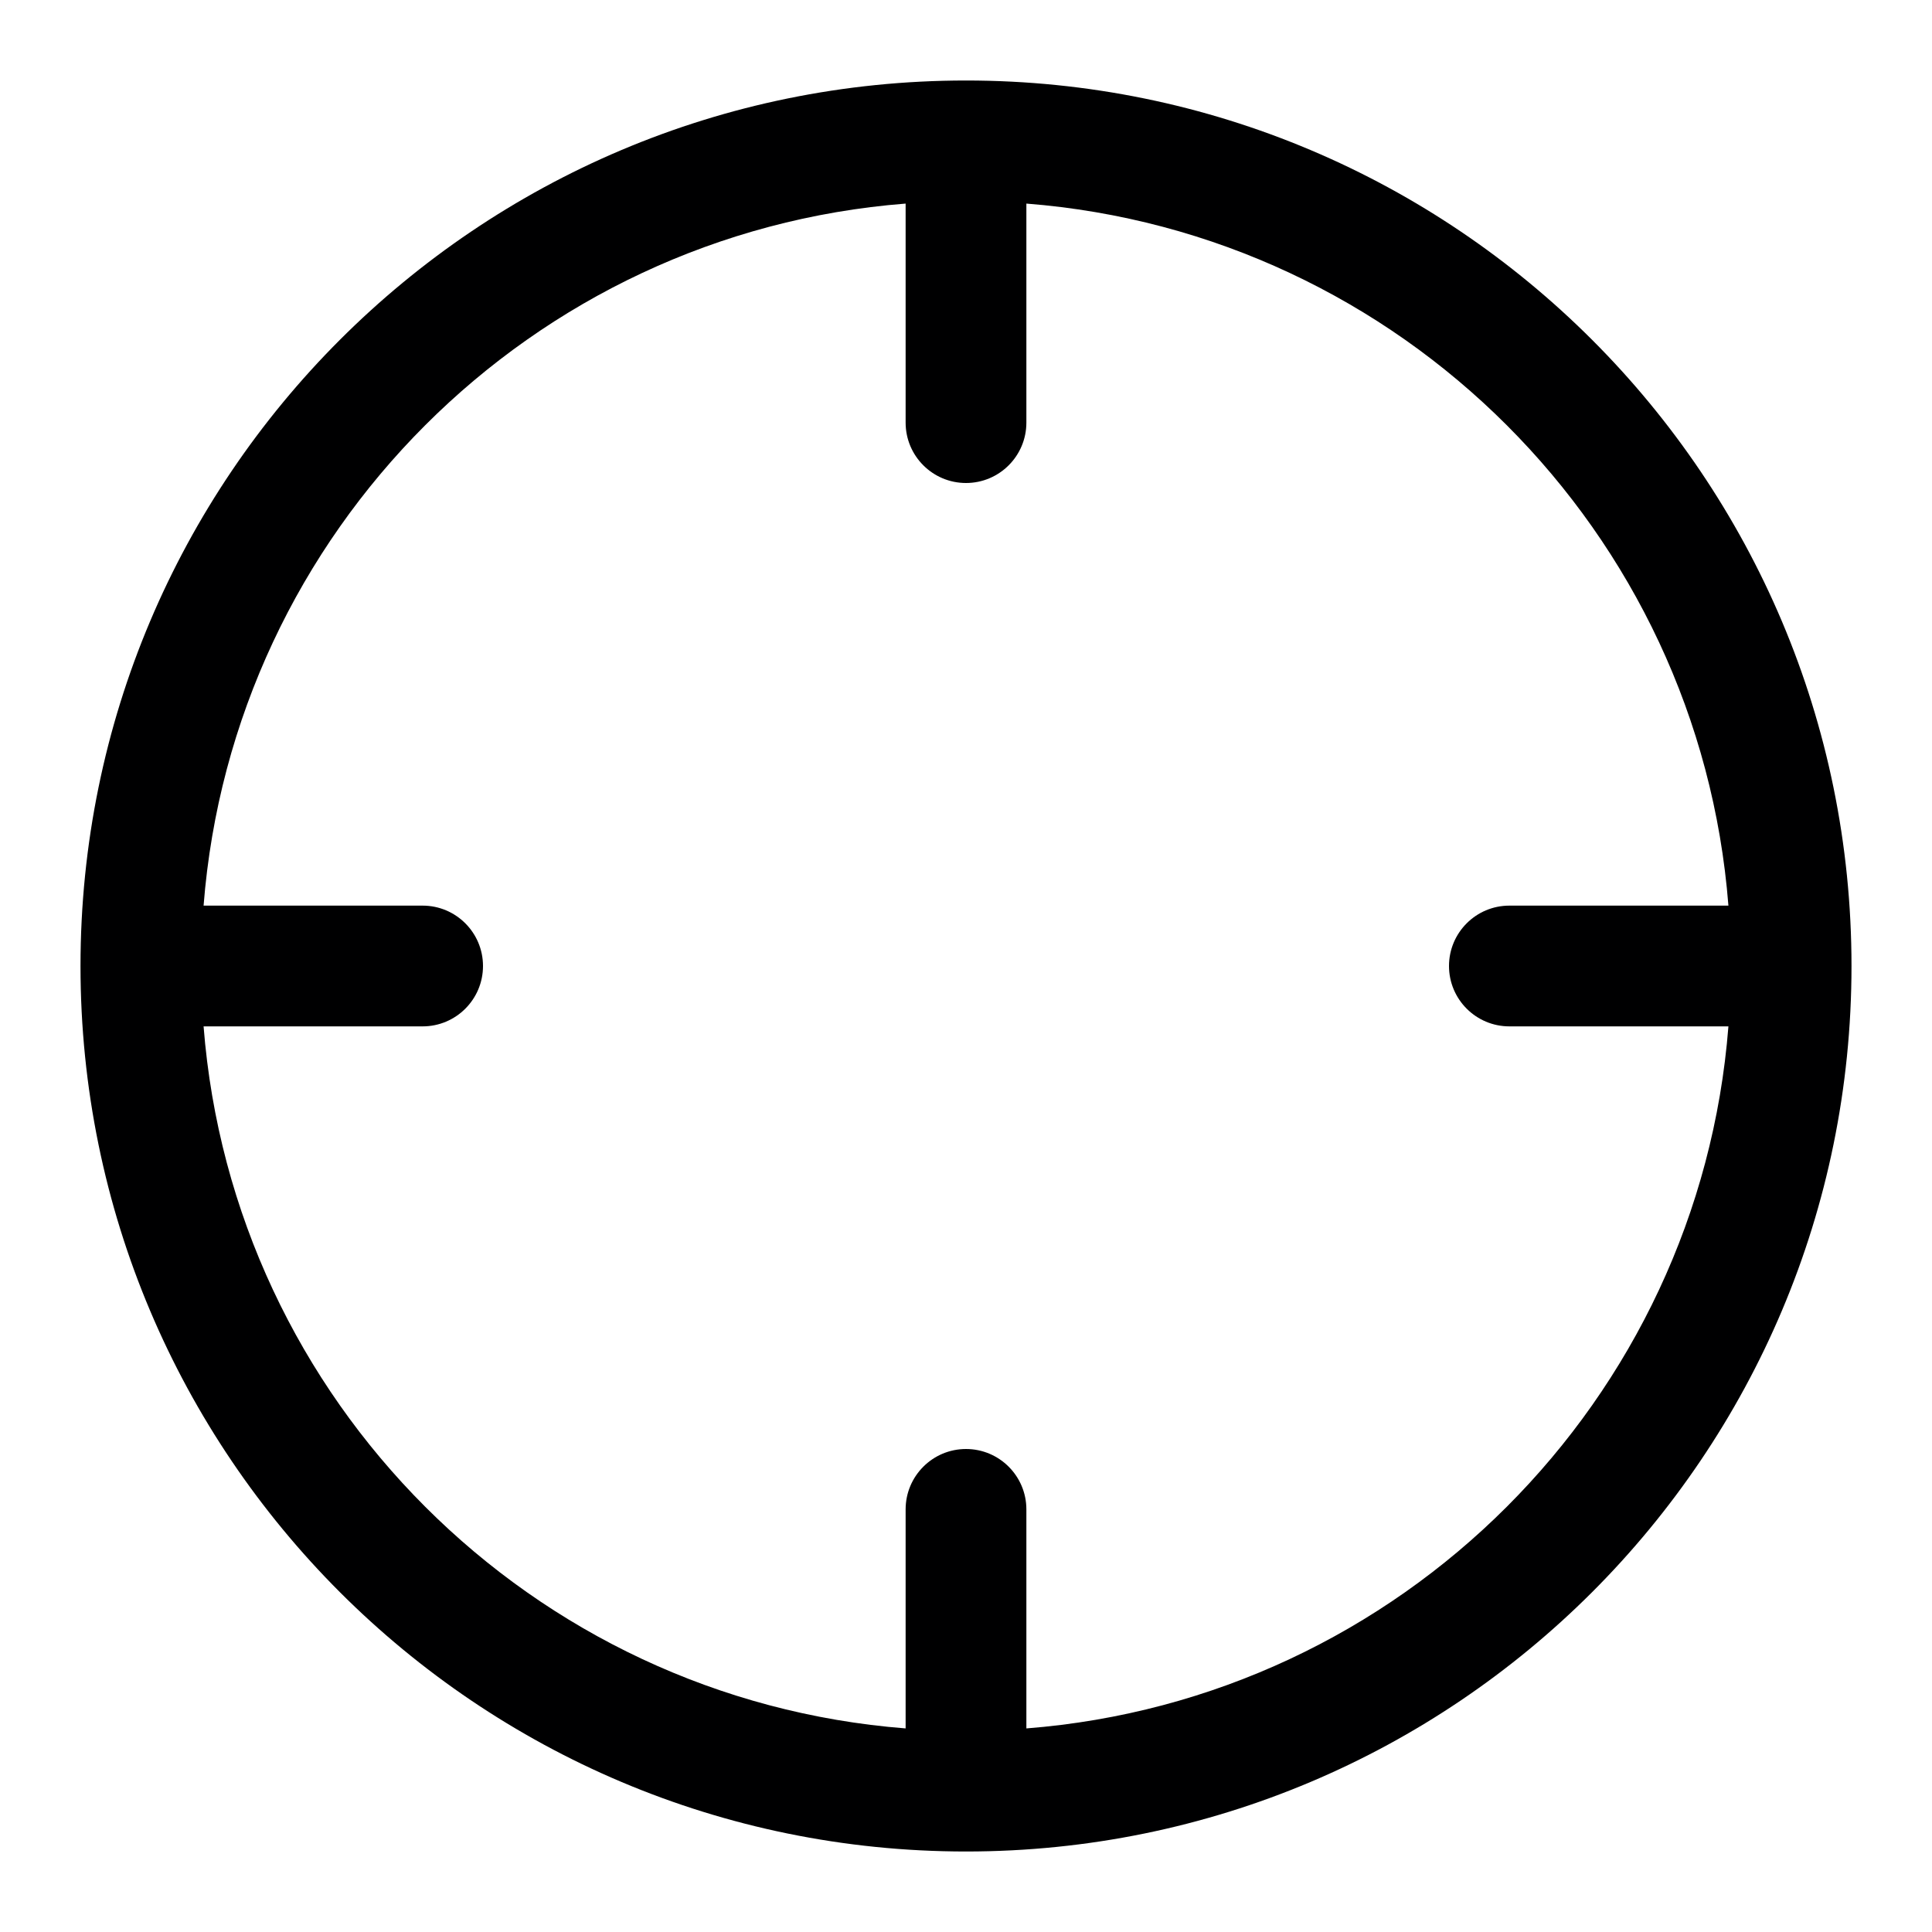 <svg width="24" height="24" viewBox="0 0 24 24" fill="none" xmlns="http://www.w3.org/2000/svg">
<g id="size=24">
<path id="Union" fill-rule="evenodd" clip-rule="evenodd" d="M1 12C1 5.925 5.925 1 12 1C18.075 1 23 5.925 23 12C23 18.075 18.075 23 12 23C5.925 23 1 18.075 1 12ZM12.75 21.471V18.75C12.75 18.336 12.414 18 12 18C11.586 18 11.25 18.336 11.25 18.75V21.471C6.601 21.108 2.892 17.399 2.529 12.75H5.25C5.664 12.75 6 12.414 6 12C6 11.586 5.664 11.25 5.25 11.25H2.529C2.892 6.601 6.601 2.892 11.25 2.529V5.25C11.25 5.664 11.586 6 12 6C12.414 6 12.75 5.664 12.75 5.25V2.529C17.399 2.892 21.108 6.601 21.471 11.25H18.75C18.336 11.25 18 11.586 18 12C18 12.414 18.336 12.75 18.75 12.75H21.471C21.108 17.399 17.399 21.108 12.75 21.471Z" fill="#000001"/>
</g>
</svg>

